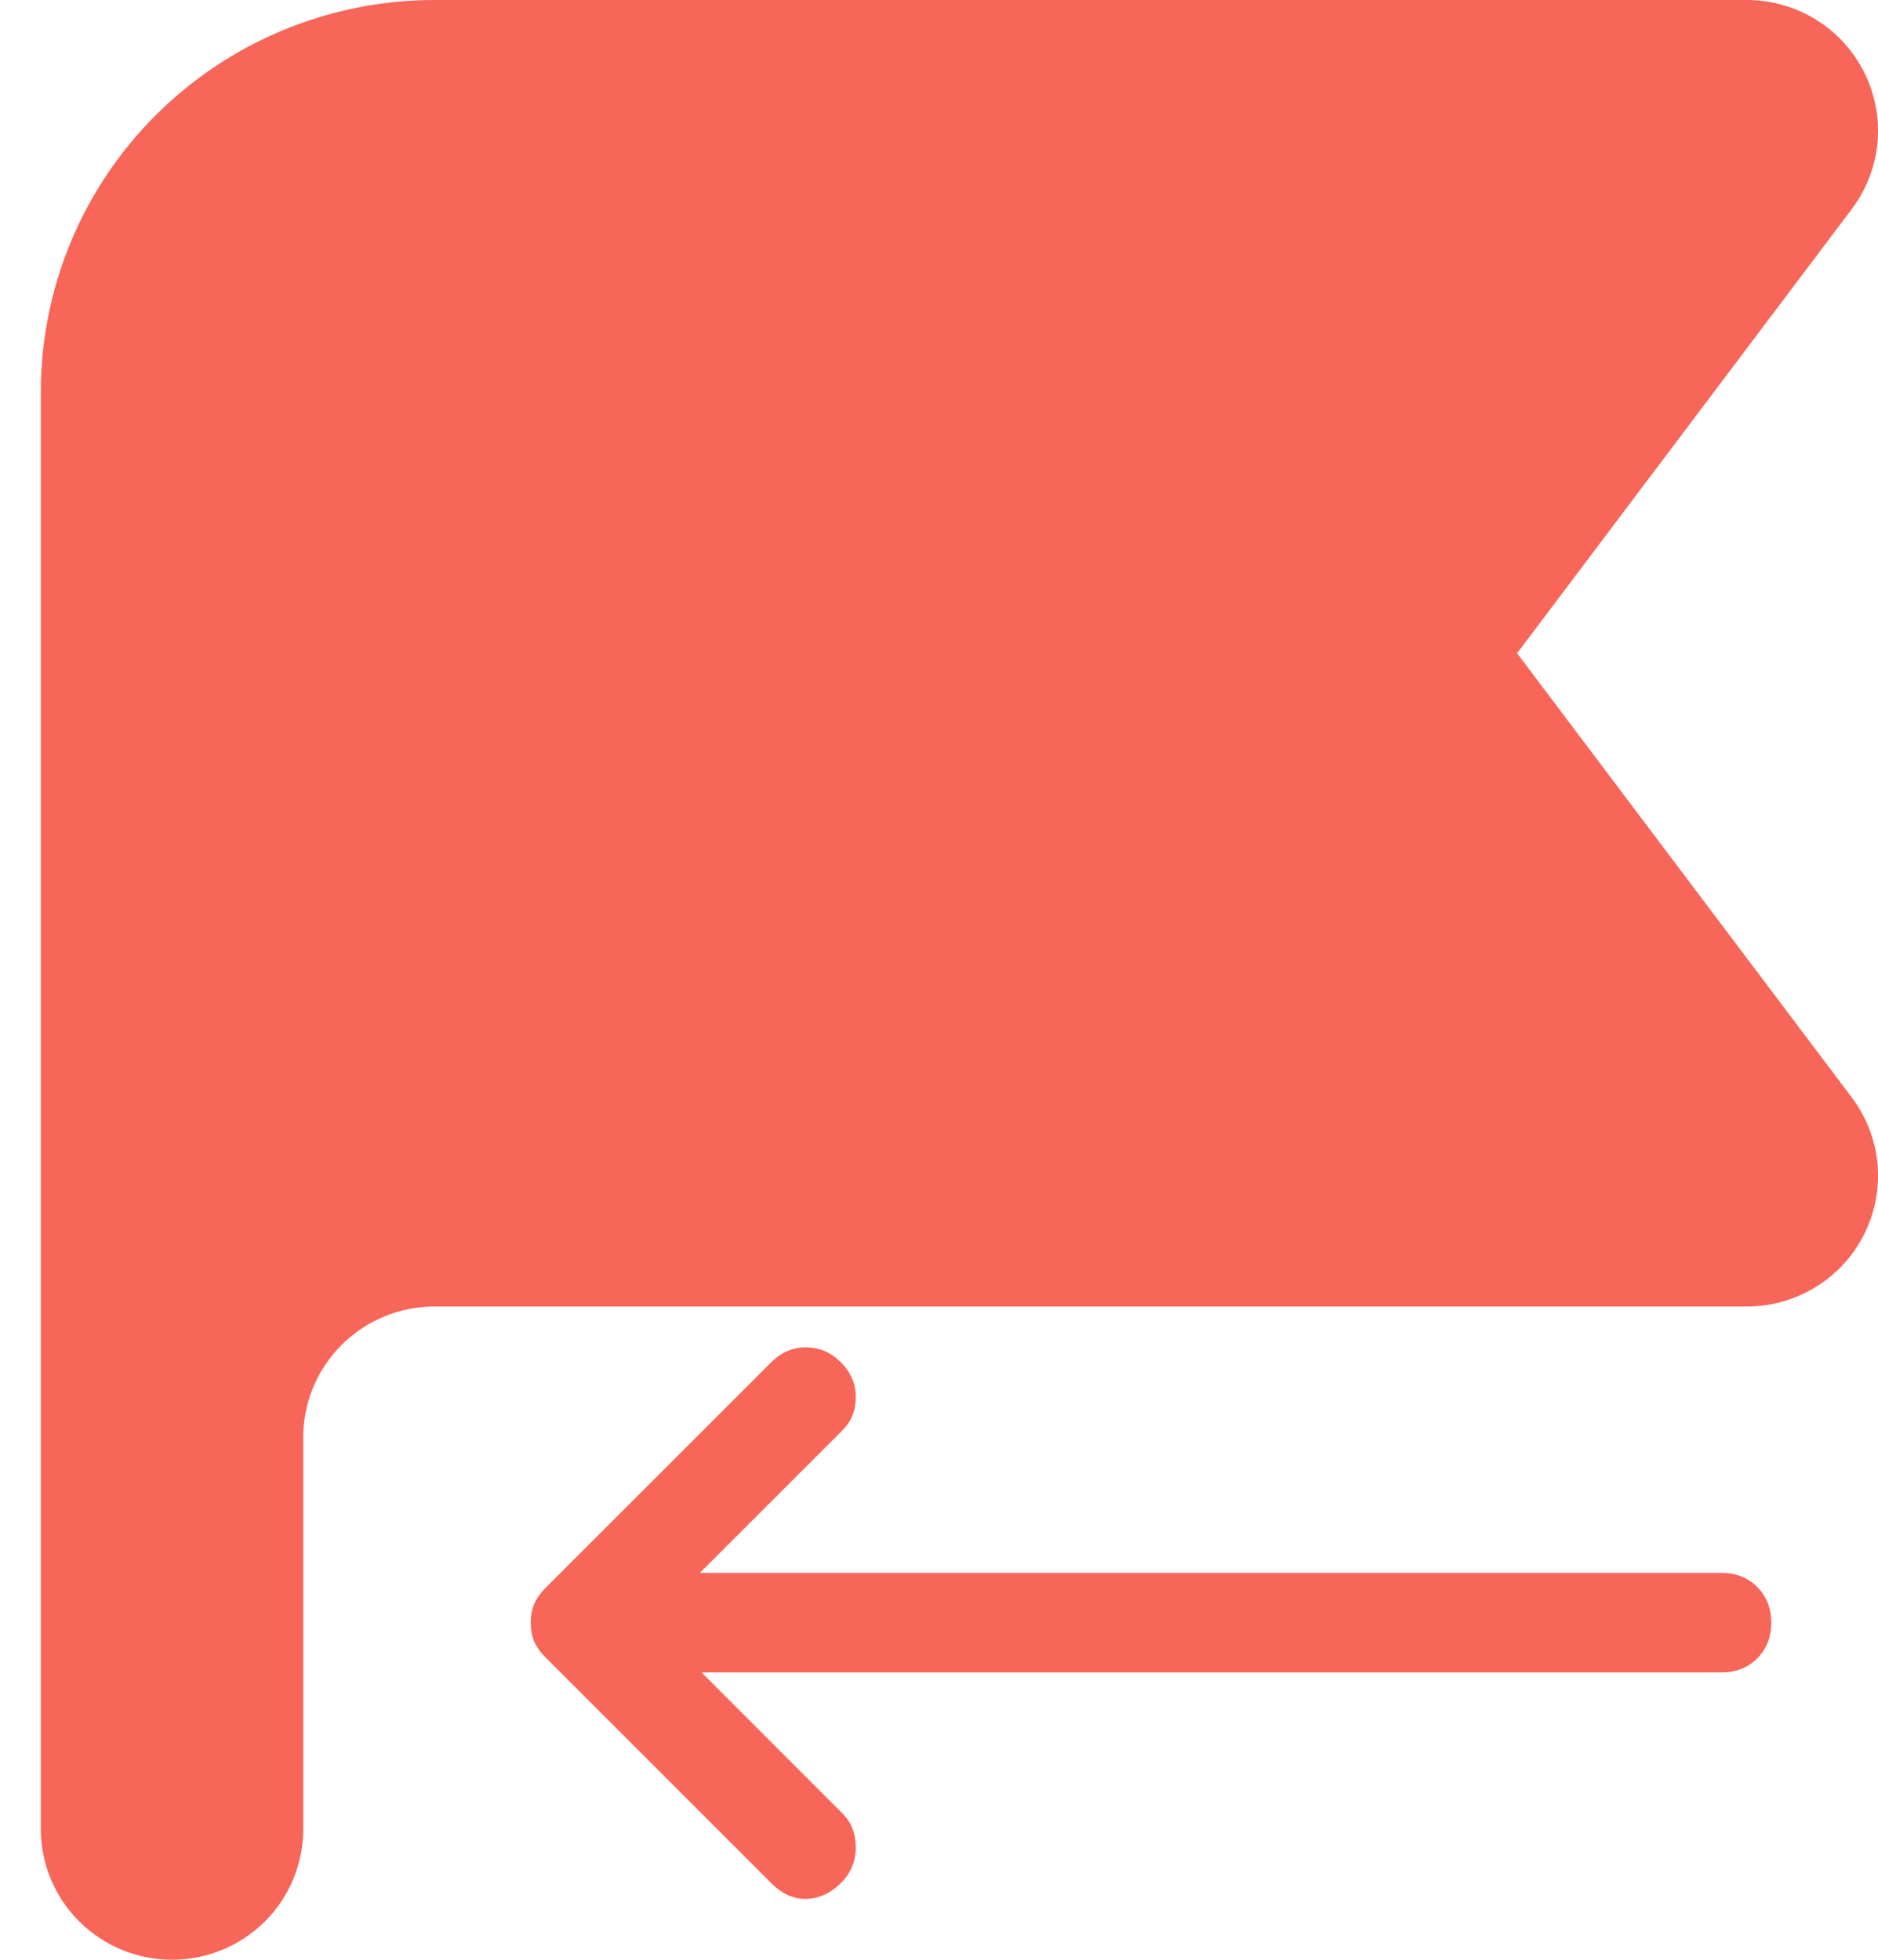 <svg width="23" height="24" viewBox="0 0 23 24" fill="none" xmlns="http://www.w3.org/2000/svg">
<path fill-rule="evenodd" clip-rule="evenodd" d="M0.5 4.8C0.5 3.527 1.008 2.306 1.912 1.406C2.816 0.506 4.043 0 5.321 0H21.393C21.691 0 21.984 0.083 22.238 0.239C22.492 0.395 22.697 0.619 22.83 0.884C22.964 1.15 23.02 1.448 22.994 1.744C22.967 2.04 22.858 2.322 22.679 2.56L18.58 8L22.679 13.44C22.858 13.678 22.967 13.96 22.994 14.256C23.02 14.552 22.964 14.85 22.83 15.116C22.697 15.381 22.492 15.605 22.238 15.761C21.984 15.917 21.691 16 21.393 16H5.321C4.895 16 4.486 16.169 4.185 16.469C3.884 16.769 3.714 17.176 3.714 17.6V22.4C3.714 22.824 3.545 23.231 3.244 23.531C2.942 23.831 2.533 24 2.107 24C1.681 24 1.272 23.831 0.971 23.531C0.669 23.231 0.5 22.824 0.5 22.4V4.8Z" fill="#F76659"/>
<path d="M8.592 20.481H21.084C21.26 20.481 21.406 20.424 21.521 20.309C21.636 20.194 21.693 20.048 21.693 19.872C21.693 19.696 21.636 19.55 21.521 19.435C21.406 19.32 21.26 19.262 21.084 19.262H8.571L10.318 17.516C10.427 17.407 10.481 17.272 10.481 17.109C10.481 16.947 10.42 16.805 10.298 16.683C10.176 16.561 10.034 16.5 9.871 16.5C9.709 16.5 9.567 16.561 9.445 16.683L6.682 19.445C6.615 19.513 6.567 19.581 6.54 19.648C6.513 19.716 6.5 19.791 6.5 19.872C6.5 19.953 6.513 20.028 6.54 20.095C6.567 20.163 6.615 20.231 6.682 20.298L9.445 23.061C9.58 23.196 9.726 23.261 9.882 23.254C10.037 23.247 10.176 23.183 10.298 23.061C10.42 22.939 10.481 22.794 10.481 22.624C10.481 22.455 10.427 22.316 10.318 22.208L8.592 20.481Z" fill="#F76659"/>
</svg>
